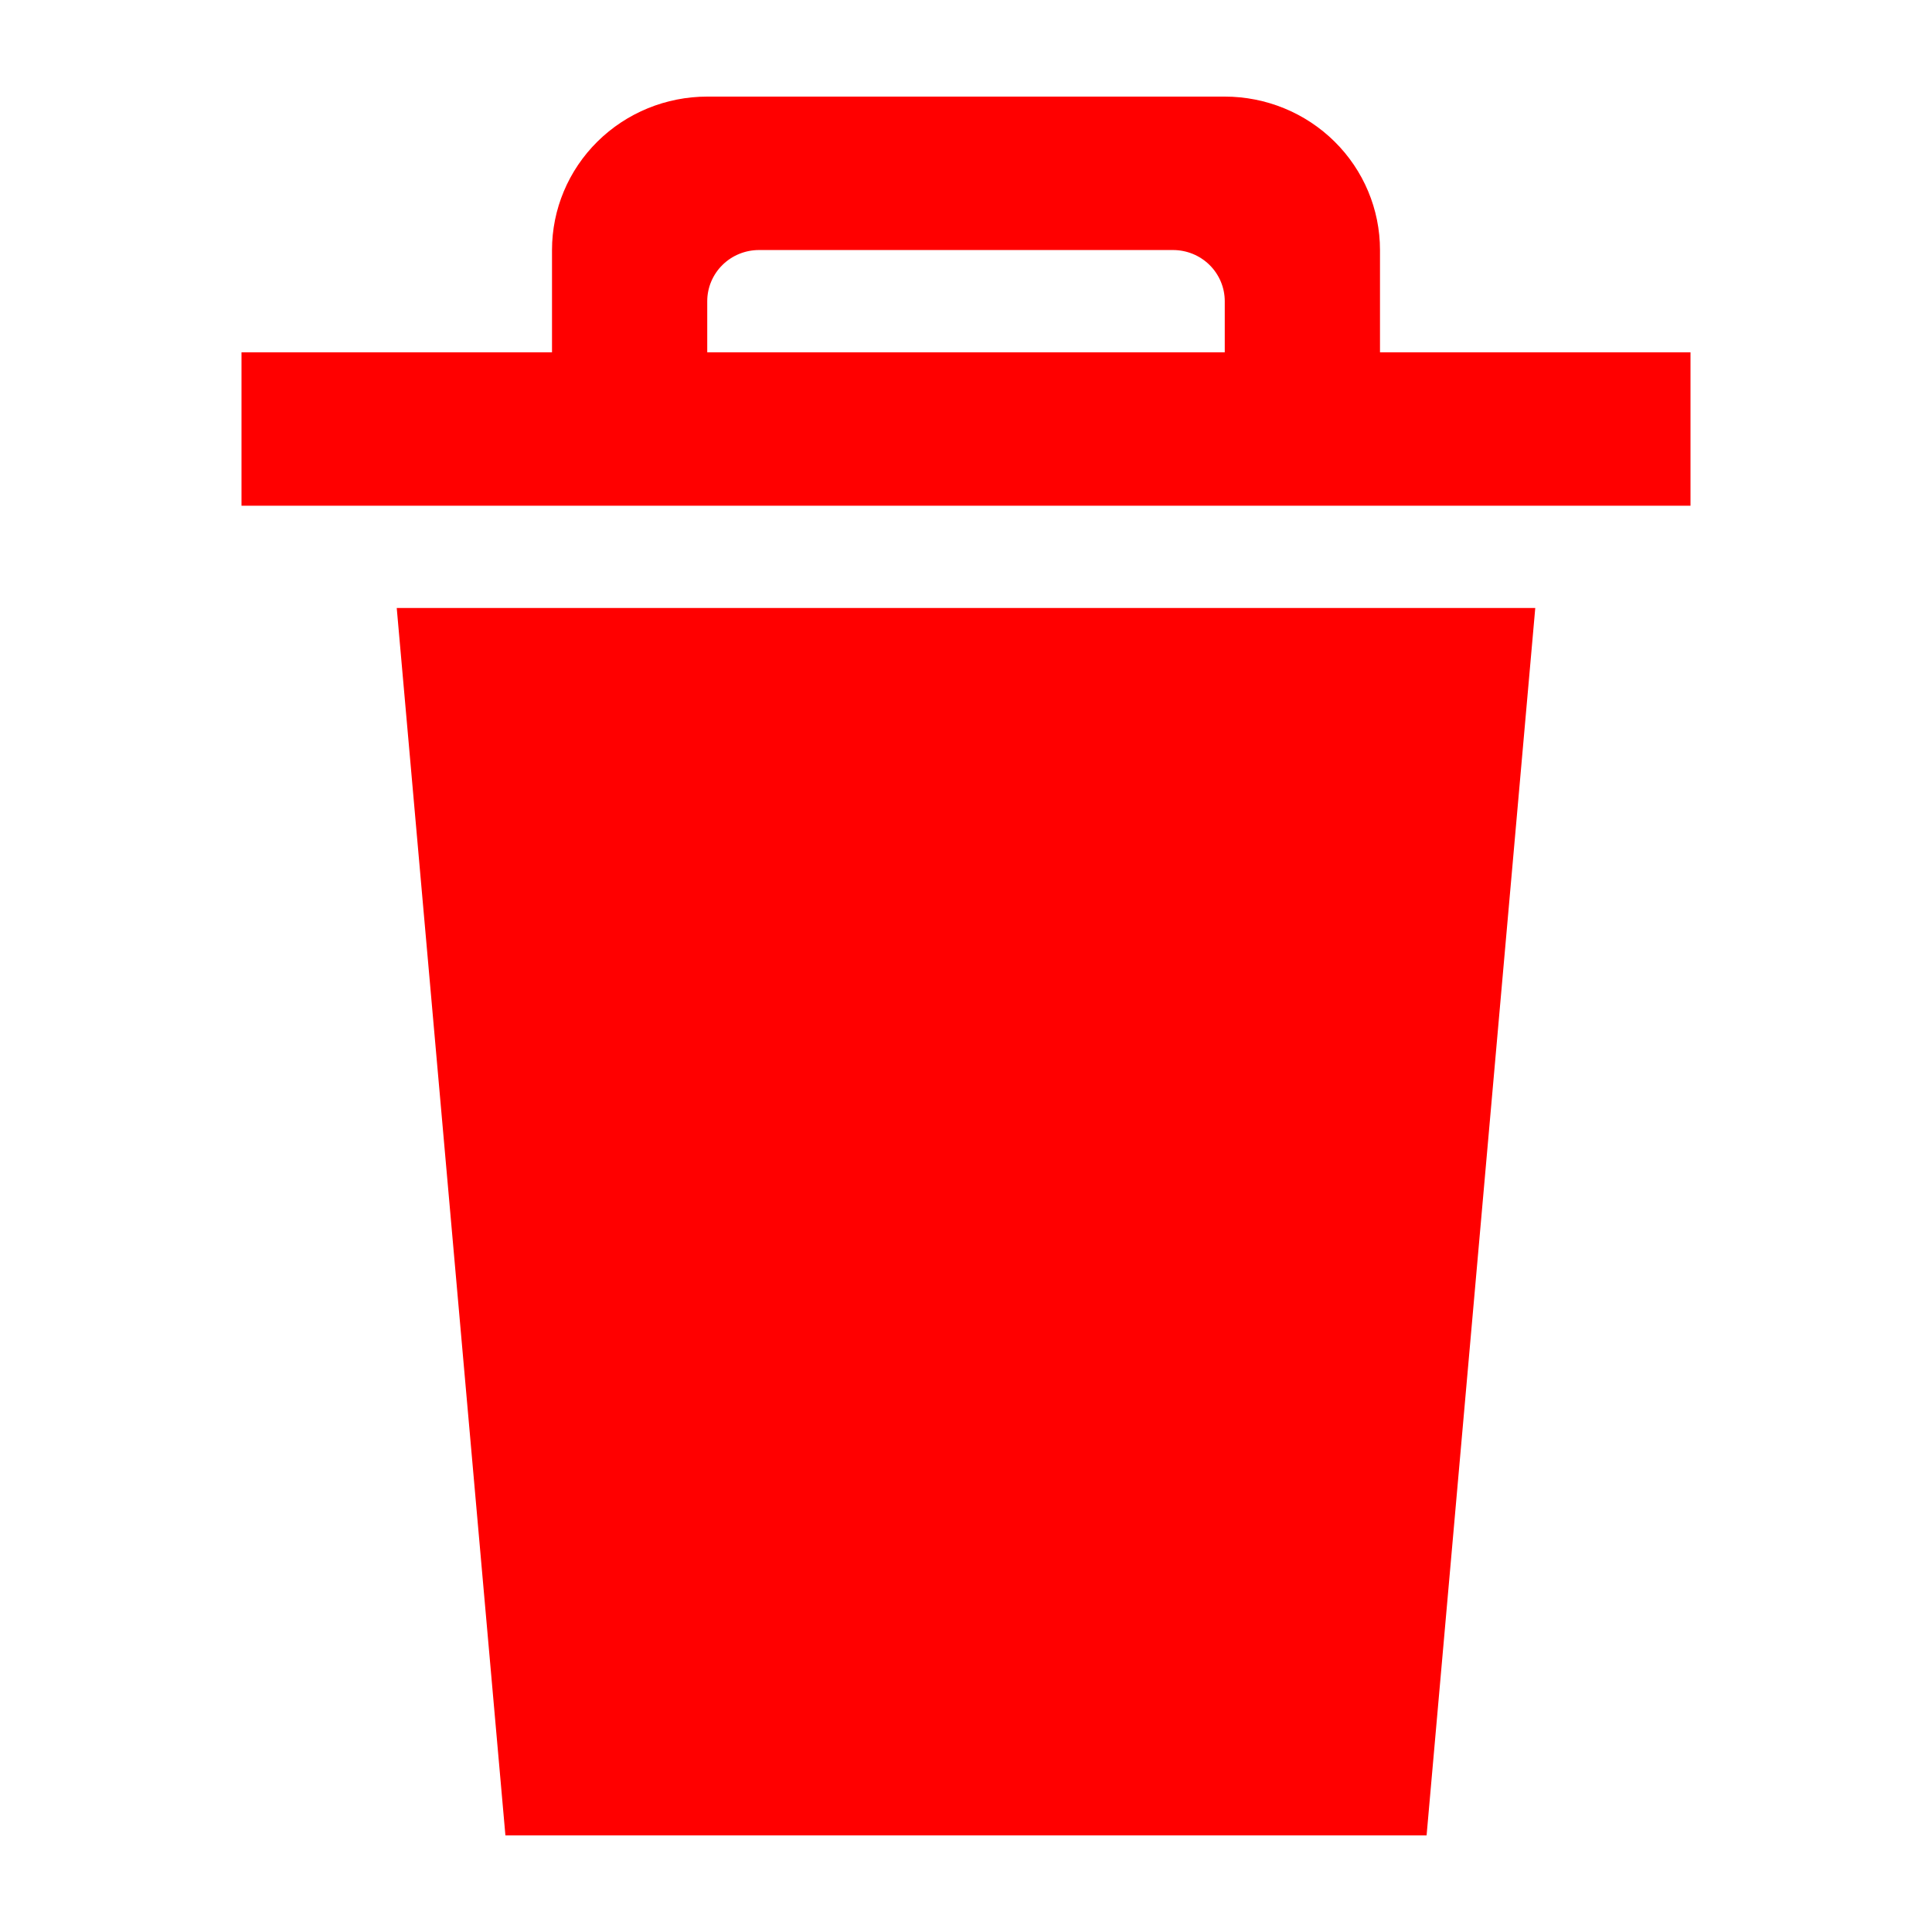 <svg width="60" height="60" viewBox="0 0 60 60" fill="none" xmlns="http://www.w3.org/2000/svg">
<path fill-rule="evenodd" clip-rule="evenodd" d="M15.696 57H44.304L47.679 18.882H12.321L15.696 57ZM42.857 10.941V7.765C42.857 6.501 42.349 5.289 41.445 4.396C40.541 3.502 39.314 3 38.036 3H21.964C20.686 3 19.459 3.502 18.555 4.396C17.651 5.289 17.143 6.501 17.143 7.765V10.941H7.5V15.706H52.5V10.941H42.857ZM38.036 10.941H21.964V9.353C21.964 8.932 22.134 8.528 22.435 8.23C22.736 7.932 23.145 7.765 23.571 7.765H36.429C36.855 7.765 37.264 7.932 37.565 8.23C37.866 8.528 38.036 8.932 38.036 9.353V10.941Z" fill="#FF0000"/>
</svg>
